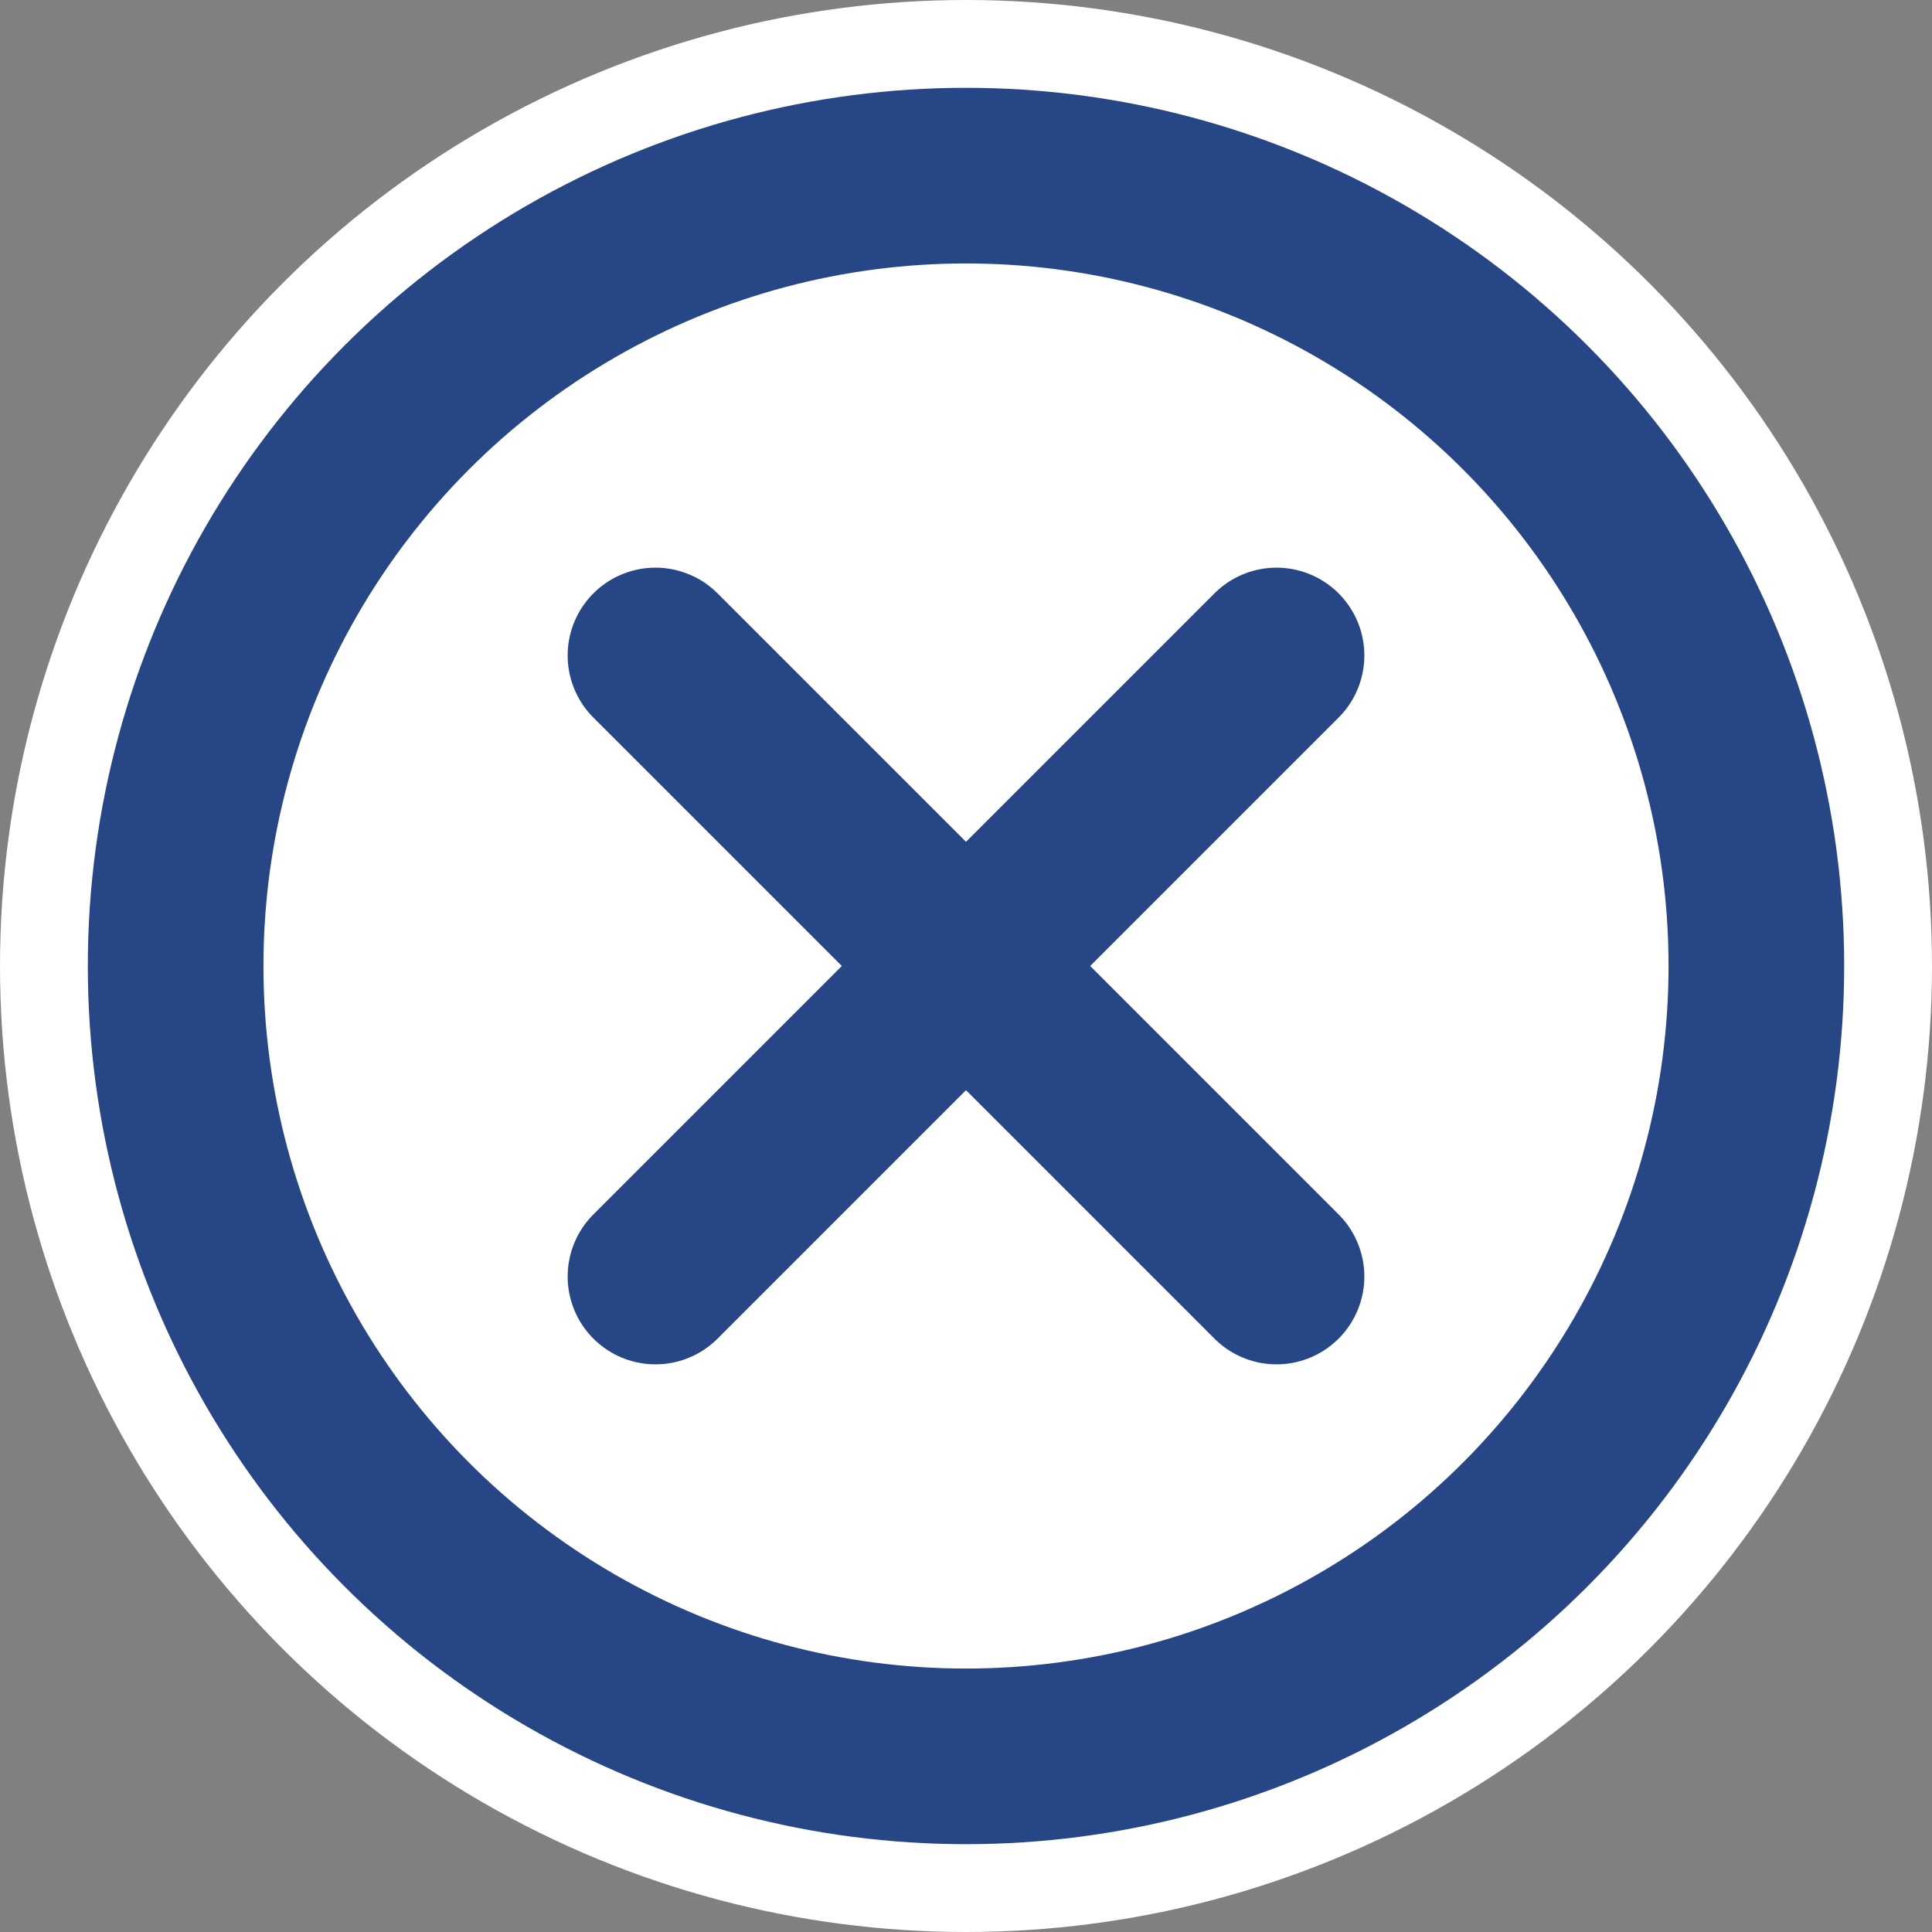 <?xml version="1.0" encoding="UTF-8"?>
<svg width="22px" height="22px" viewBox="0 0 22 22" version="1.1" xmlns="http://www.w3.org/2000/svg" xmlns:xlink="http://www.w3.org/1999/xlink">
    <rect x="0" y="0" width="22" height="22" fill="#808080" stroke="none"/>
    <!-- Generator: Sketch 49.3 (51167) - http://www.bohemiancoding.com/sketch -->
    <title>icon/activity/action-delete</title>
    <desc>Created with Sketch.</desc>
    <defs></defs>
    <g id="icon/activity/action-delete" stroke="none" stroke-width="1" fill="none" fill-rule="evenodd">
        <circle id="Oval-Copy" fill="#FFFFFF" cx="11" cy="11" r="11"></circle>
        <circle id="Oval" stroke="#274686" stroke-width="2" fill="#FFFFFF" cx="11" cy="11" r="9"></circle>
        <path d="M14.536,7.464 L7.464,14.536" id="Shape" stroke="#274686" stroke-width="2" stroke-linecap="round" stroke-linejoin="round"></path>
        <path d="M14.536,14.536 L7.464,7.464" id="Shape" stroke="#274686" stroke-width="2" stroke-linecap="round"></path>
    </g>
</svg>